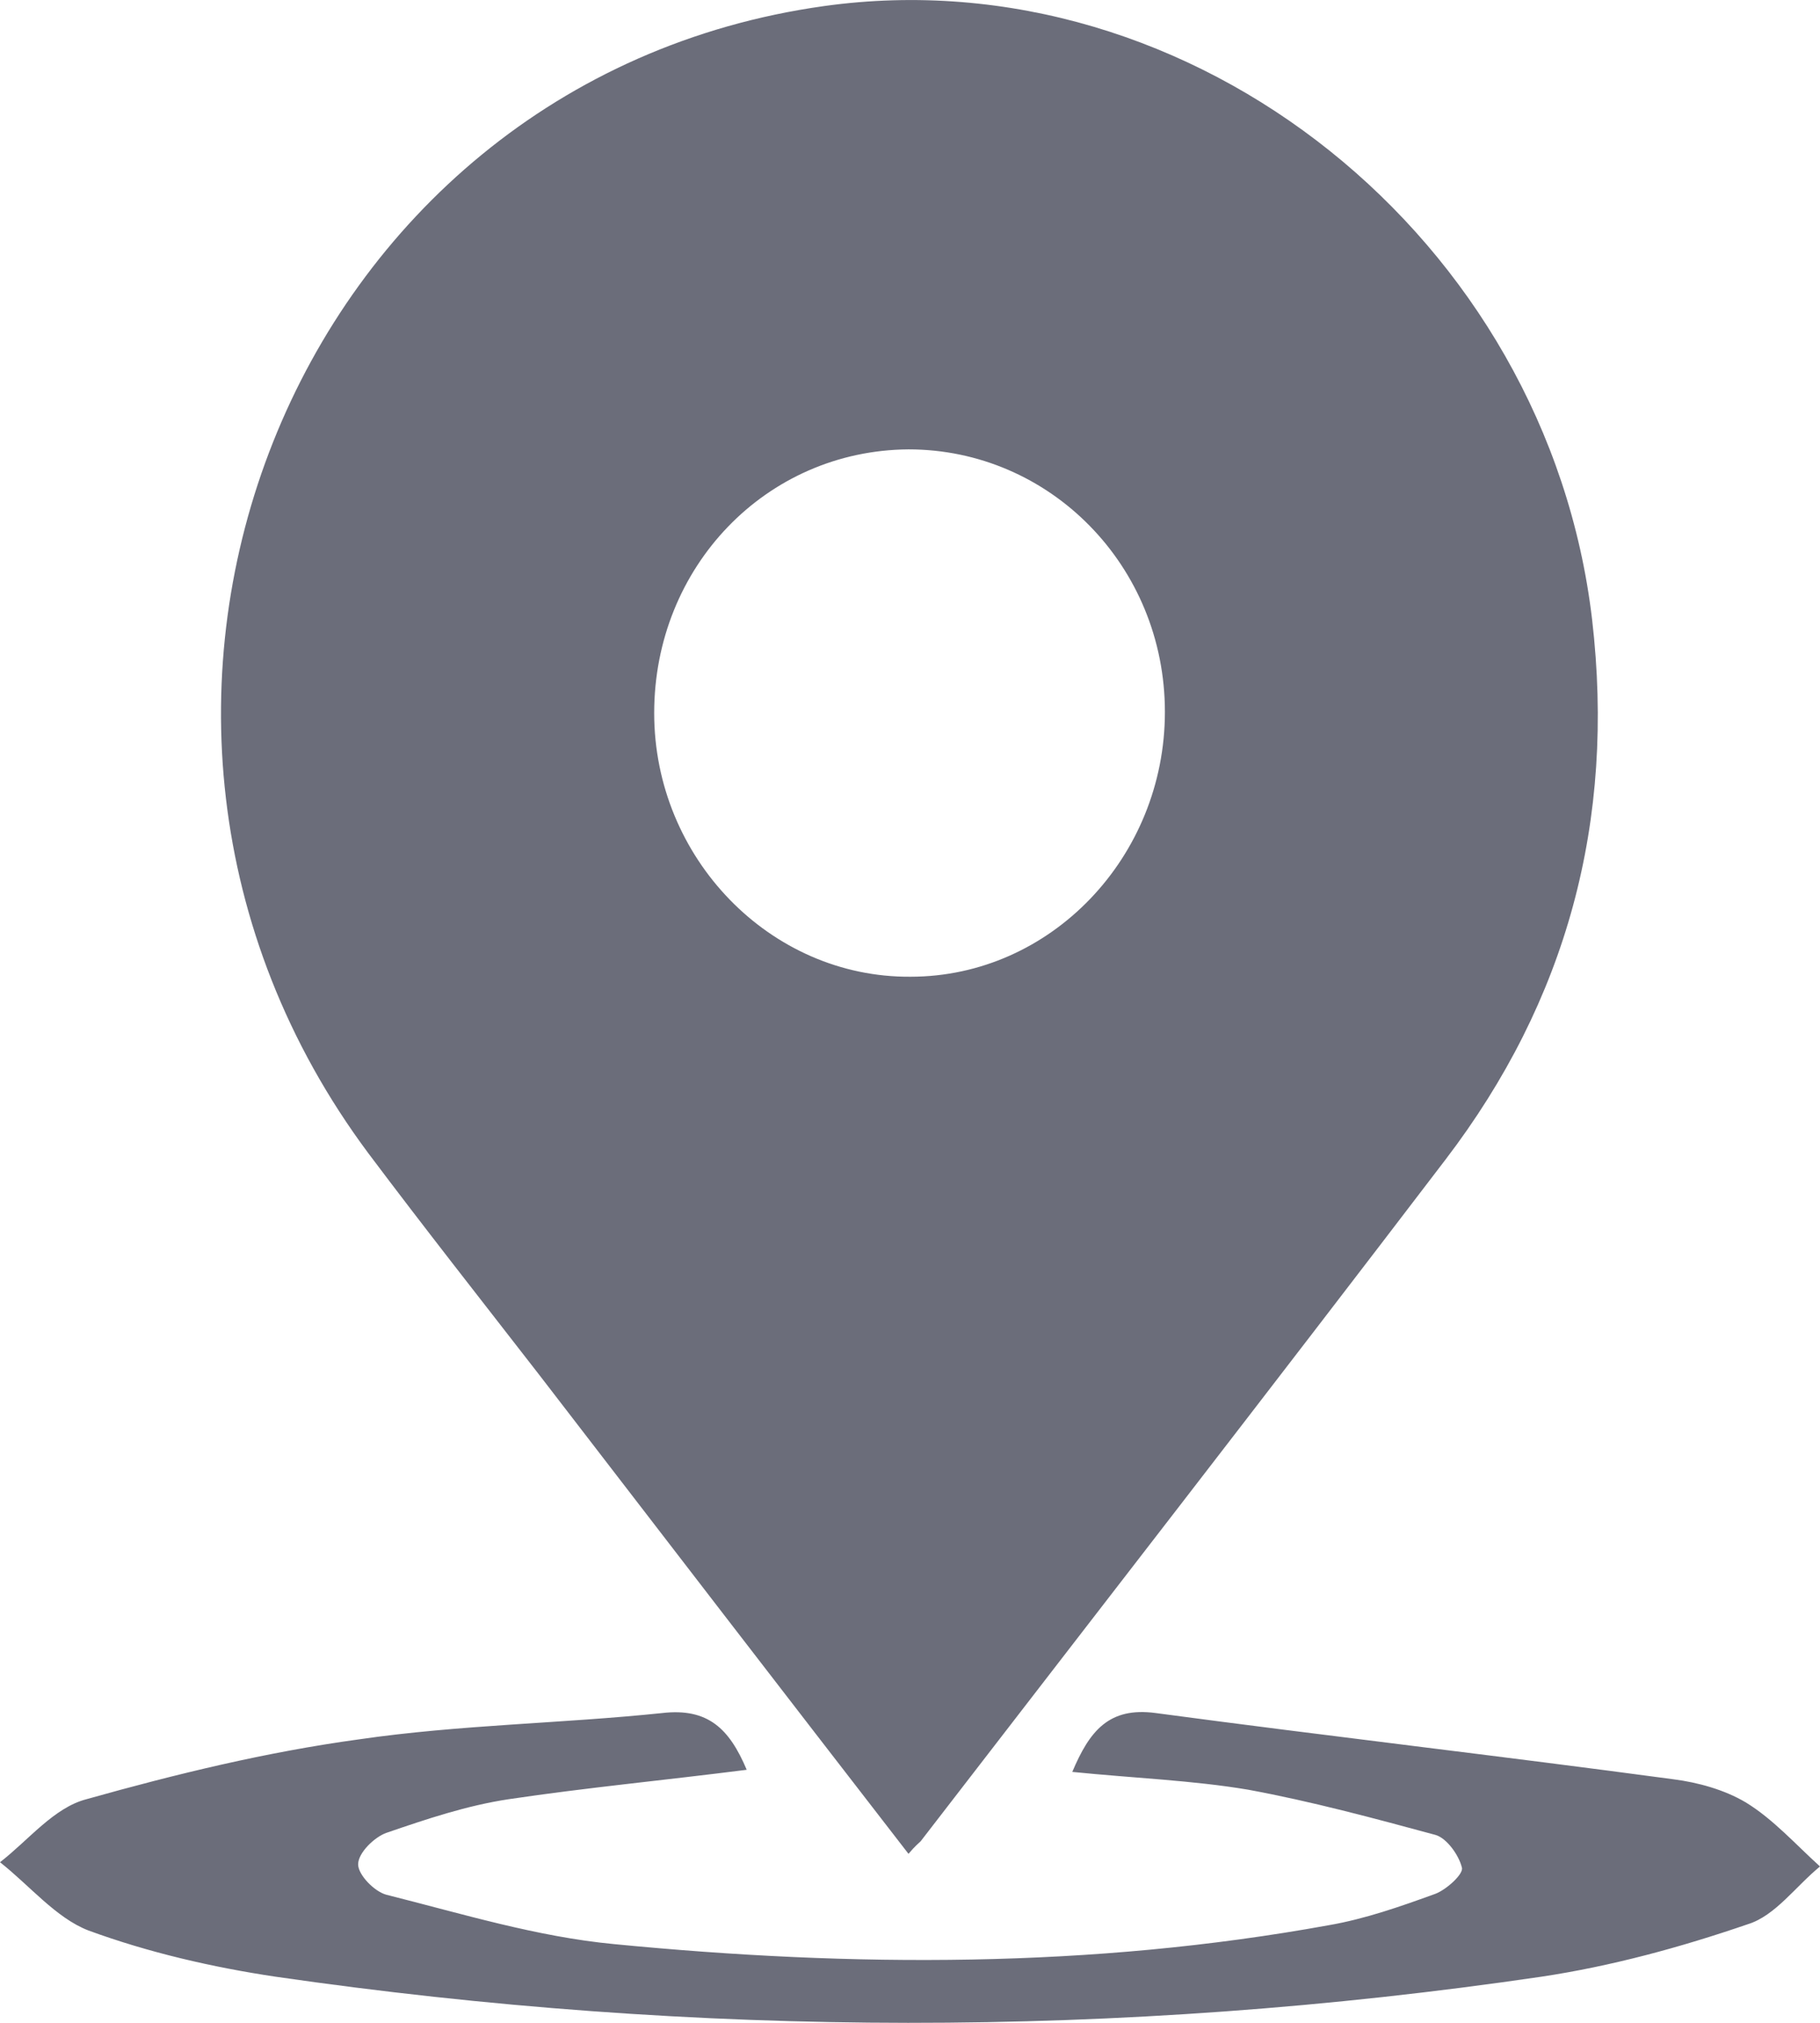 <svg width="18" height="20" viewBox="0 0 18 20" fill="none" xmlns="http://www.w3.org/2000/svg">
    <path
        d="M8.985 18.329C7.747 16.73 6.54 15.161 5.333 13.593C4.769 12.866 4.196 12.139 3.642 11.401C0.393 7.039 2.878 0.797 8.15 0.06C11.802 -0.449 15.304 2.365 15.746 6.125C15.978 8.119 15.495 9.895 14.297 11.464C12.577 13.718 10.836 15.961 9.106 18.204C9.086 18.225 9.055 18.246 8.985 18.329ZM11.521 7.039C11.521 5.595 10.384 4.443 8.985 4.443C7.576 4.453 6.47 5.606 6.47 7.05C6.47 8.483 7.617 9.667 9.005 9.657C10.394 9.657 11.521 8.472 11.521 7.039Z"
        fill="#6B6D7A" />
    <path
        d="M7.385 17.498C6.57 17.602 5.795 17.675 5.031 17.789C4.618 17.851 4.216 17.986 3.823 18.121C3.703 18.163 3.542 18.319 3.542 18.433C3.542 18.537 3.703 18.703 3.823 18.734C4.568 18.921 5.312 19.15 6.077 19.222C8.432 19.451 10.796 19.461 13.14 19.035C13.502 18.973 13.855 18.848 14.197 18.724C14.307 18.682 14.479 18.526 14.458 18.464C14.428 18.34 14.307 18.173 14.197 18.142C13.583 17.976 12.969 17.81 12.345 17.695C11.792 17.602 11.219 17.581 10.605 17.519C10.776 17.114 10.967 16.875 11.43 16.937C13.14 17.166 14.851 17.363 16.551 17.592C16.793 17.623 17.054 17.695 17.265 17.82C17.537 17.986 17.759 18.236 18 18.454C17.759 18.651 17.557 18.942 17.286 19.025C16.622 19.253 15.937 19.44 15.243 19.544C11.068 20.157 6.892 20.147 2.727 19.544C2.103 19.451 1.469 19.305 0.875 19.087C0.553 18.963 0.292 18.641 0 18.412C0.282 18.194 0.533 17.872 0.855 17.789C1.741 17.54 2.636 17.322 3.552 17.197C4.548 17.052 5.554 17.041 6.55 16.937C7.003 16.885 7.214 17.093 7.385 17.498Z"
        fill="#6B6D7A" />
</svg>
